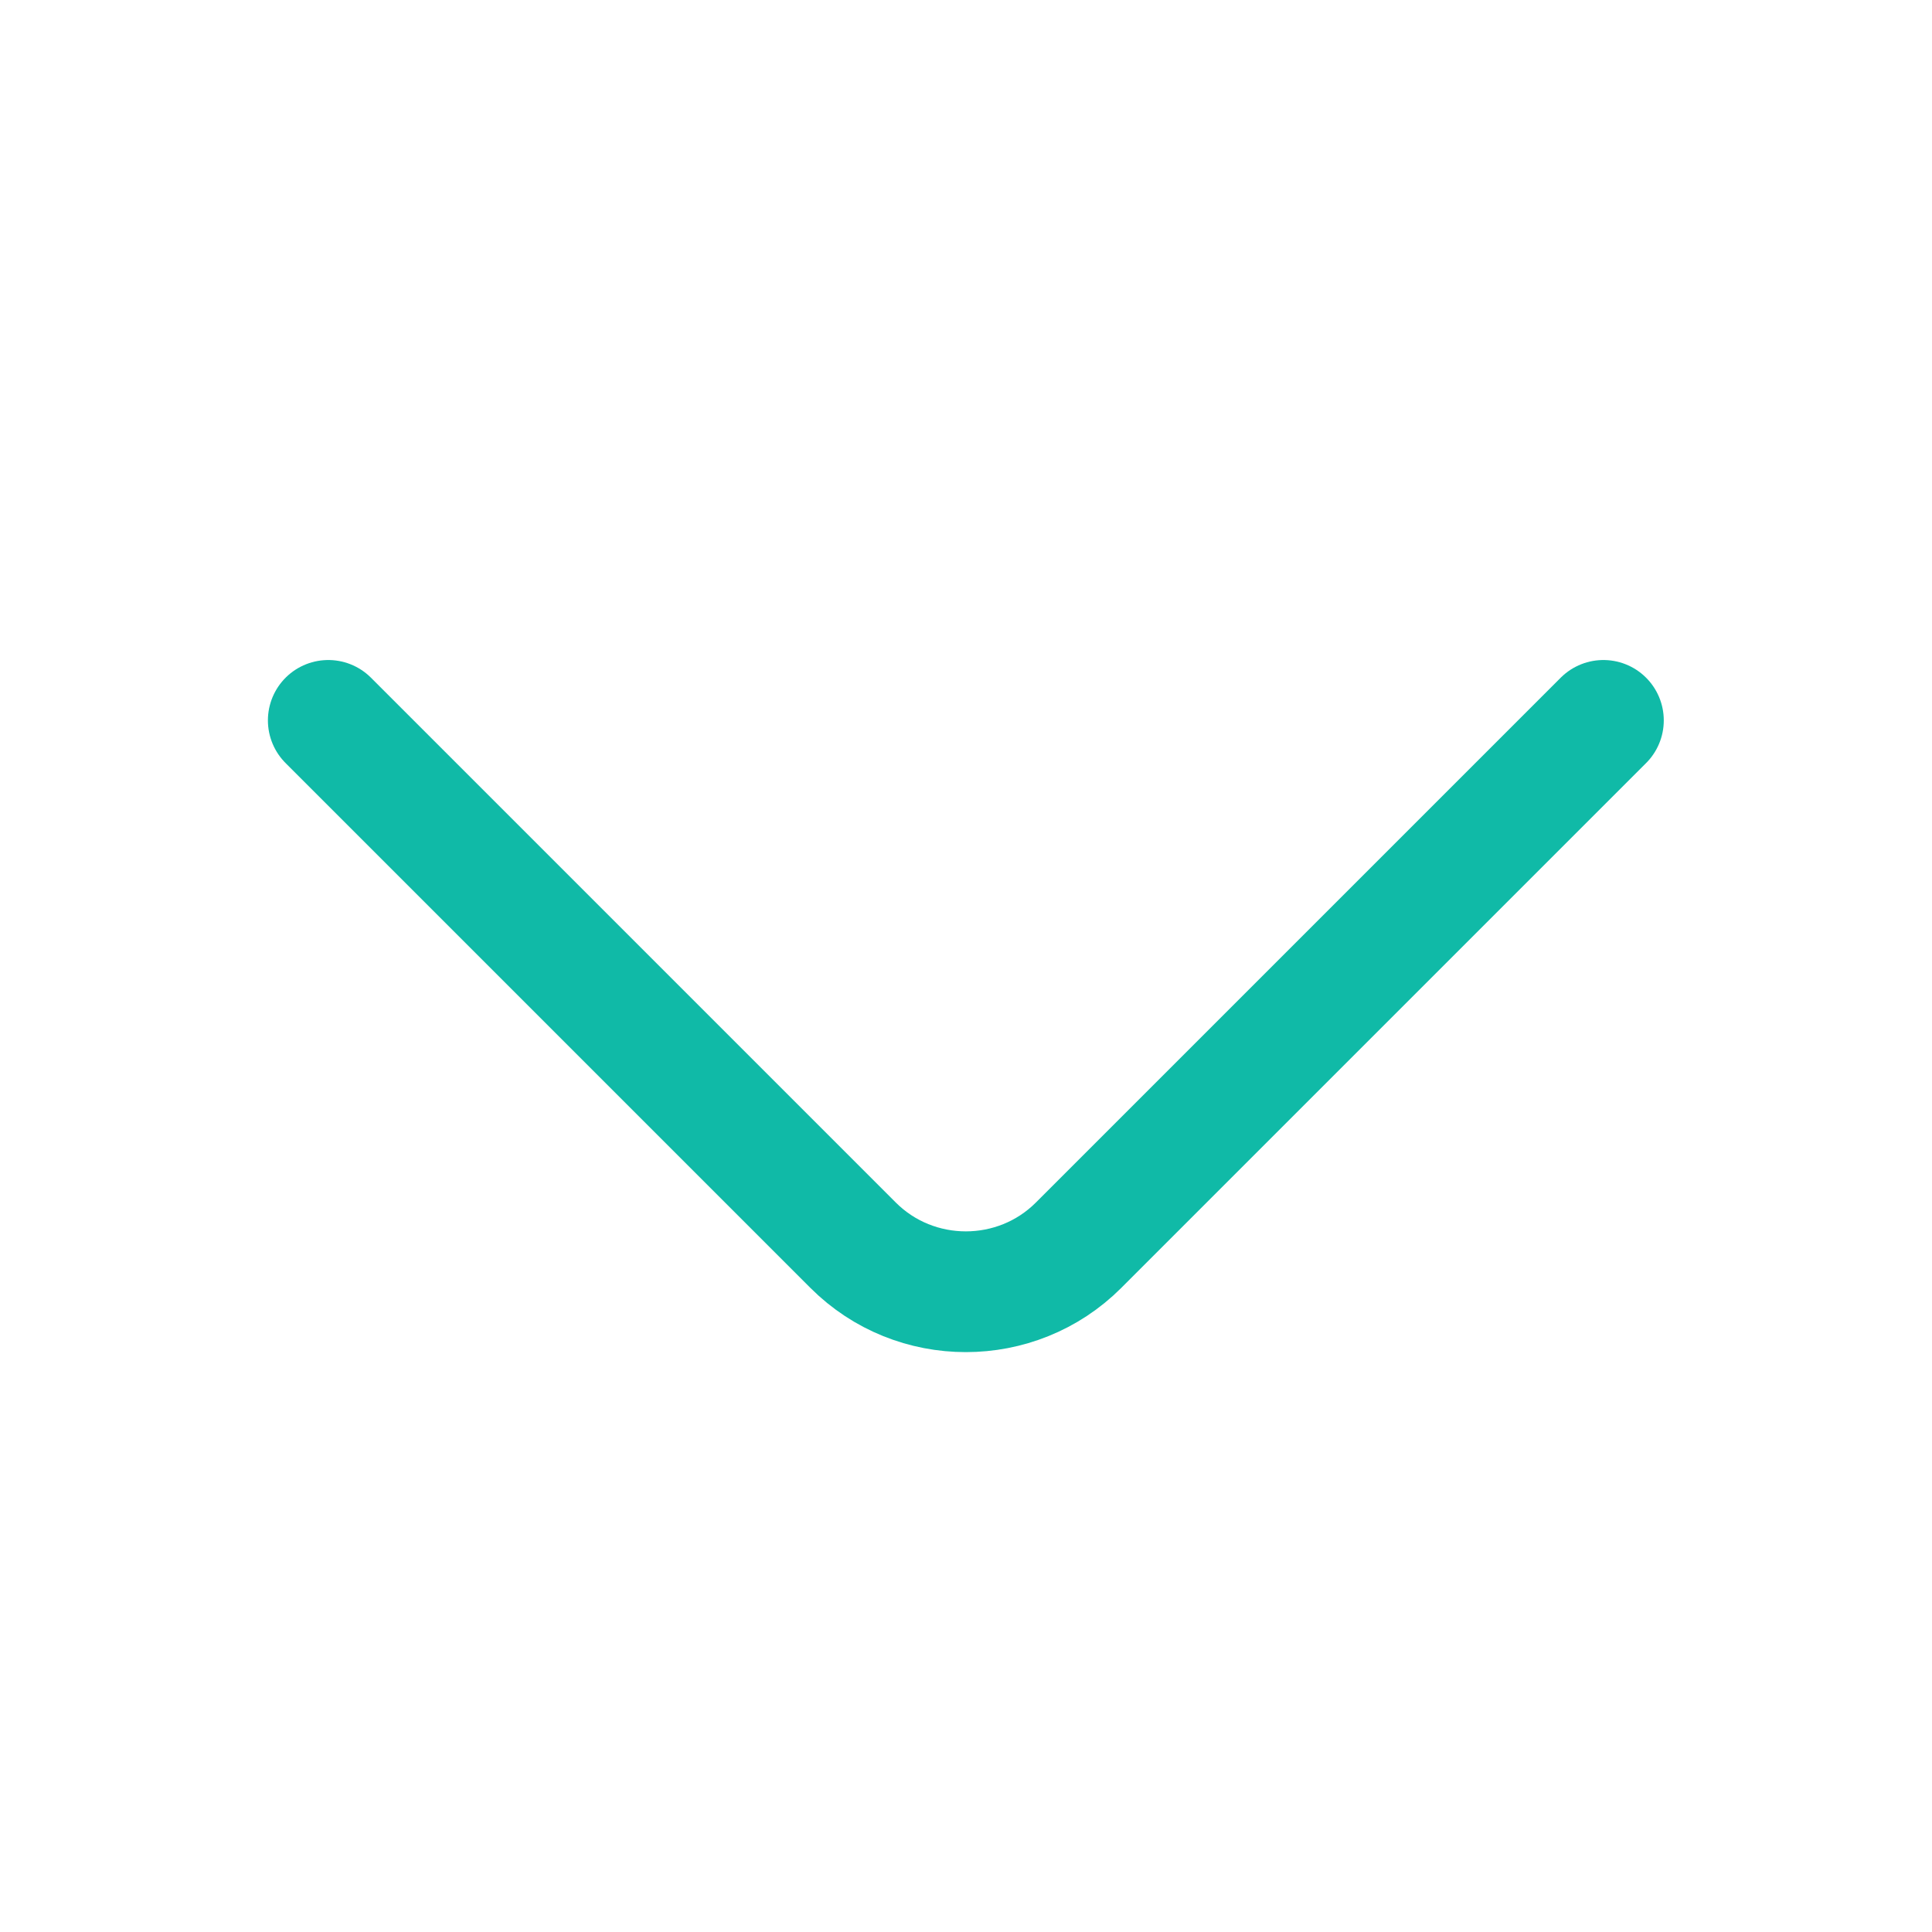 <svg width="24" height="24" viewBox="0 0 24 24" fill="none" xmlns="http://www.w3.org/2000/svg">
<path d="M19.918 8.949L13.398 15.469C12.628 16.239 11.368 16.239 10.598 15.469L4.078 8.949" stroke="#10BAA7" stroke-width="1.5" stroke-miterlimit="10" stroke-linecap="round" stroke-linejoin="round"/>
</svg>
